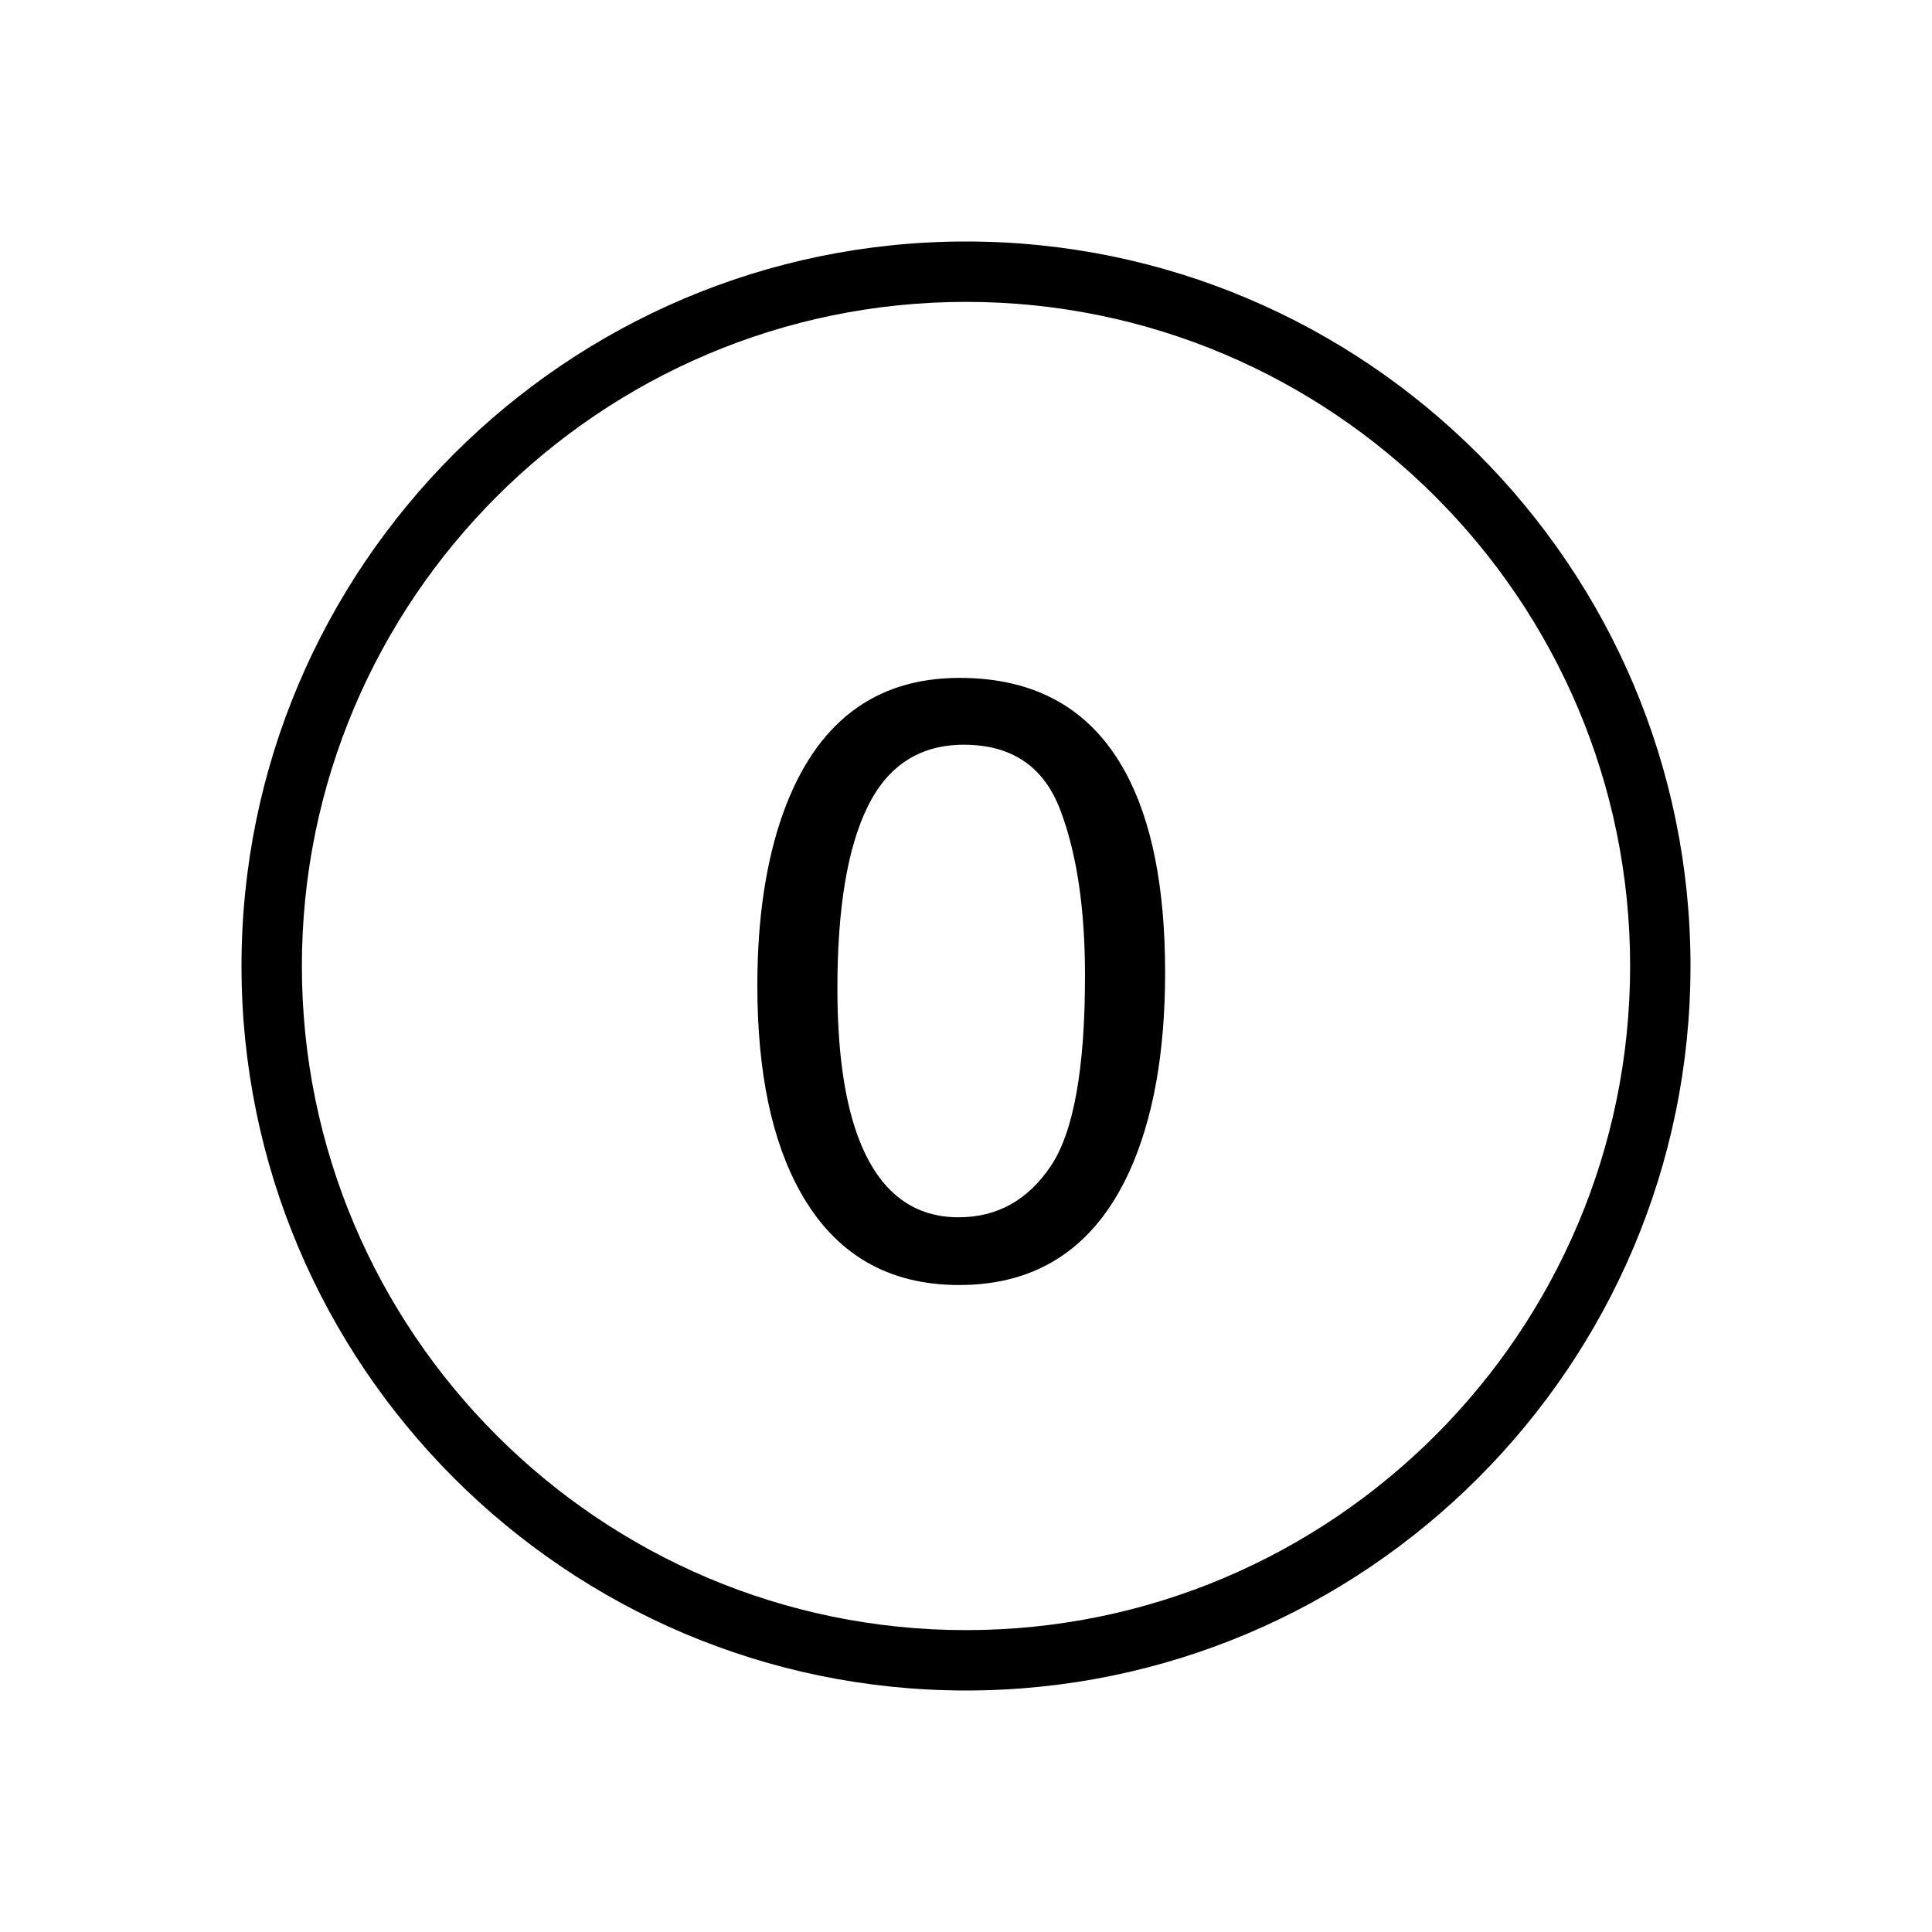 <svg version="1.1" xmlns="http://www.w3.org/2000/svg" width="32" height="32" viewBox="0 0 32 32">
<title>number-0-o</title>
<path d="M16 4c-6.617 0-12 5.383-12 12s5.383 12 12 12 12-5.383 12-12-5.383-12-12-12zM16 27c-6.065 0-11-4.935-11-11s4.935-11 11-11 11 4.935 11 11-4.935 11-11 11z"></path>
<path d="M15.894 11.228c-1.408 0-2.381 0.743-2.919 2.229-0.287 0.797-0.431 1.752-0.431 2.864 0 1.436 0.239 2.58 0.718 3.432 0.574 1.021 1.449 1.531 2.625 1.531 1.303 0 2.242-0.625 2.816-1.873 0.396-0.871 0.595-1.971 0.595-3.302 0-1.404-0.219-2.509-0.656-3.315-0.565-1.044-1.481-1.566-2.748-1.566zM17.404 19.314c-0.379 0.565-0.888 0.848-1.527 0.848-0.794 0-1.356-0.462-1.685-1.388-0.214-0.606-0.322-1.408-0.322-2.406 0-1.326 0.167-2.33 0.503-3.011s0.866-1.022 1.592-1.022c0.79 0 1.322 0.359 1.595 1.077 0.274 0.718 0.411 1.633 0.411 2.745 0.001 1.54-0.188 2.593-0.567 3.157z"></path>
</svg>

